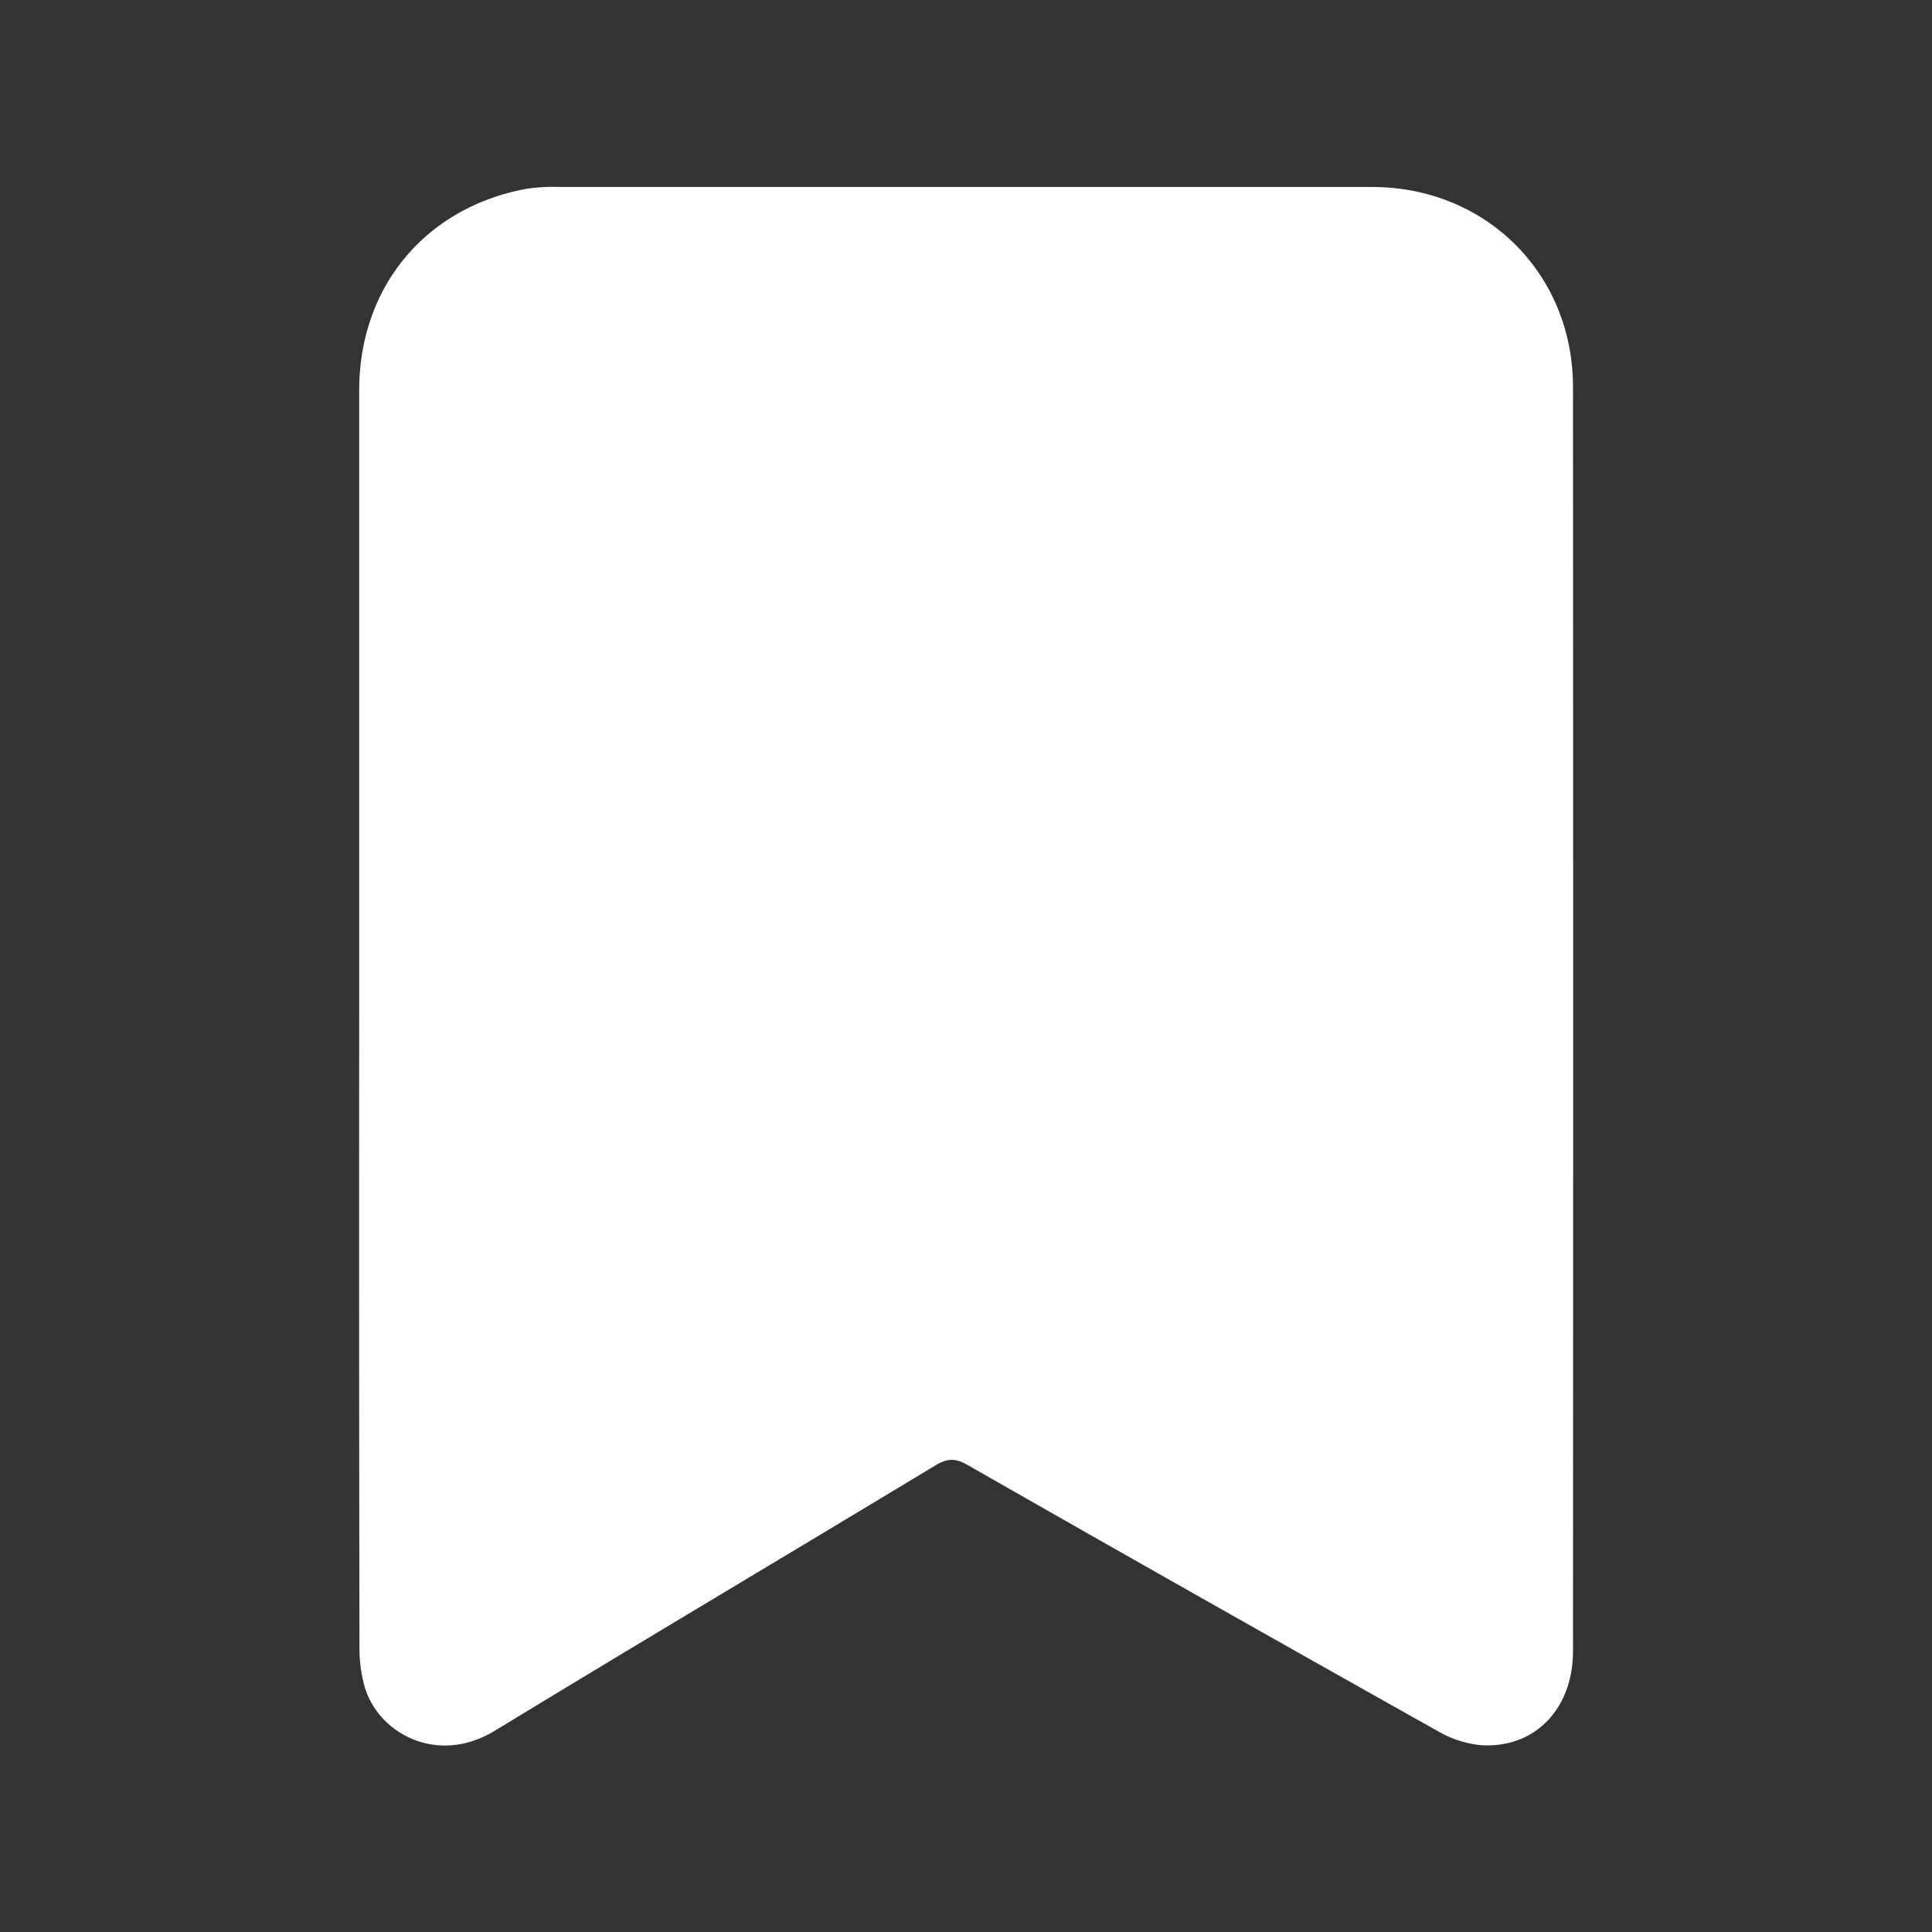 <svg id="Layer_1" data-name="Layer 1" xmlns="http://www.w3.org/2000/svg" viewBox="0 0 512 512"><rect x="0" y="0" width="512" height="512" fill="#333333" stroke="none"/><path d="M95.19,269.56q0-83.09,0-166.17C95.2,76,112.82,54.86,139.73,50a49.58,49.58,0,0,1,8.71-.45q107.58,0,215.14,0c30.14,0,53.26,22.89,53.28,53q.09,167.48,0,335c0,15.38-10.18,25.92-24.54,24.93a28.32,28.32,0,0,1-11.42-3.79q-62.39-35-124.55-70.49c-3-1.72-5.16-1.8-8.21,0-39,23.55-78.13,46.8-117,70.46-15.28,9.3-30.91.7-34.51-11.67a37.73,37.73,0,0,1-1.37-10.31Q95.12,353.08,95.19,269.56Z" style="fill:#fff"/></svg>